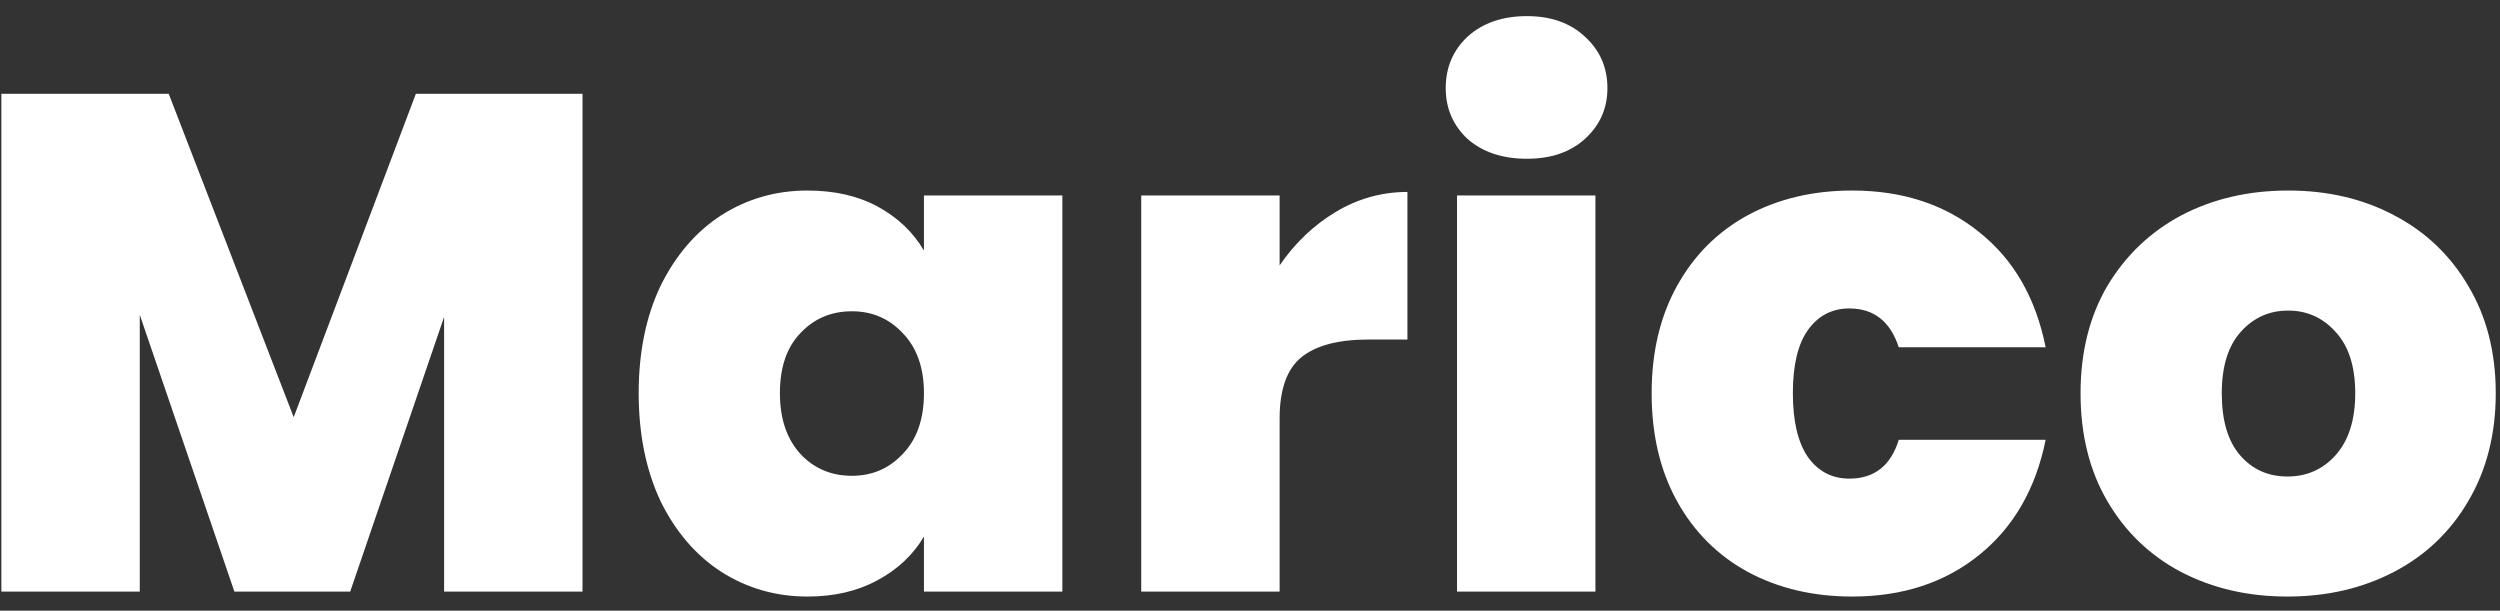 <svg width="131" height="32" viewBox="0 0 131 32" fill="none" xmlns="http://www.w3.org/2000/svg">
<rect x="0" y="0" width="131" height="32" fill="#333333" stroke="none"/>
<path d="M30.523 4.915V31H23.271V16.607L18.35 31H12.282L7.324 16.496V31H0.072V4.915H8.841L15.39 21.861L21.791 4.915H30.523ZM33.467 20.603C33.467 18.457 33.849 16.582 34.614 14.979C35.403 13.376 36.464 12.142 37.796 11.279C39.153 10.416 40.657 9.984 42.31 9.984C43.741 9.984 44.974 10.268 46.01 10.835C47.046 11.402 47.848 12.167 48.415 13.129V10.243H55.667V31H48.415V28.114C47.848 29.076 47.034 29.841 45.973 30.408C44.937 30.975 43.716 31.259 42.31 31.259C40.657 31.259 39.153 30.827 37.796 29.964C36.464 29.101 35.403 27.867 34.614 26.264C33.849 24.636 33.467 22.749 33.467 20.603ZM48.415 20.603C48.415 19.271 48.045 18.223 47.305 17.458C46.59 16.693 45.702 16.311 44.641 16.311C43.556 16.311 42.655 16.693 41.94 17.458C41.225 18.198 40.867 19.246 40.867 20.603C40.867 21.935 41.225 22.996 41.94 23.785C42.655 24.55 43.556 24.932 44.641 24.932C45.702 24.932 46.59 24.55 47.305 23.785C48.045 23.02 48.415 21.96 48.415 20.603ZM67.052 13.906C67.865 12.722 68.852 11.785 70.011 11.094C71.171 10.403 72.416 10.058 73.749 10.058V17.791H71.713C70.135 17.791 68.963 18.099 68.198 18.716C67.434 19.333 67.052 20.406 67.052 21.935V31H59.8V10.243H67.052V13.906ZM80.011 8.319C78.729 8.319 77.693 7.974 76.903 7.283C76.139 6.568 75.756 5.68 75.756 4.619C75.756 3.534 76.139 2.633 76.903 1.918C77.693 1.203 78.729 0.845 80.011 0.845C81.269 0.845 82.281 1.203 83.045 1.918C83.835 2.633 84.229 3.534 84.229 4.619C84.229 5.68 83.835 6.568 83.045 7.283C82.281 7.974 81.269 8.319 80.011 8.319ZM83.6 10.243V31H76.348V10.243H83.6ZM86.546 20.603C86.546 18.457 86.99 16.582 87.878 14.979C88.766 13.376 89.999 12.142 91.578 11.279C93.181 10.416 95.007 9.984 97.054 9.984C99.694 9.984 101.914 10.712 103.714 12.167C105.515 13.598 106.674 15.608 107.192 18.198H99.496C99.052 16.841 98.189 16.163 96.906 16.163C95.993 16.163 95.266 16.545 94.723 17.31C94.205 18.05 93.946 19.148 93.946 20.603C93.946 22.058 94.205 23.168 94.723 23.933C95.266 24.698 95.993 25.08 96.906 25.08C98.213 25.08 99.077 24.402 99.496 23.045H107.192C106.674 25.61 105.515 27.621 103.714 29.076C101.914 30.531 99.694 31.259 97.054 31.259C95.007 31.259 93.181 30.827 91.578 29.964C89.999 29.101 88.766 27.867 87.878 26.264C86.99 24.661 86.546 22.774 86.546 20.603ZM119.862 31.259C117.79 31.259 115.927 30.827 114.275 29.964C112.647 29.101 111.364 27.867 110.427 26.264C109.489 24.661 109.021 22.774 109.021 20.603C109.021 18.457 109.489 16.582 110.427 14.979C111.389 13.376 112.684 12.142 114.312 11.279C115.964 10.416 117.827 9.984 119.899 9.984C121.971 9.984 123.821 10.416 125.449 11.279C127.101 12.142 128.396 13.376 129.334 14.979C130.296 16.582 130.777 18.457 130.777 20.603C130.777 22.749 130.296 24.636 129.334 26.264C128.396 27.867 127.101 29.101 125.449 29.964C123.796 30.827 121.934 31.259 119.862 31.259ZM119.862 24.969C120.873 24.969 121.712 24.599 122.378 23.859C123.068 23.094 123.414 22.009 123.414 20.603C123.414 19.197 123.068 18.124 122.378 17.384C121.712 16.644 120.885 16.274 119.899 16.274C118.912 16.274 118.086 16.644 117.42 17.384C116.754 18.124 116.421 19.197 116.421 20.603C116.421 22.034 116.741 23.119 117.383 23.859C118.024 24.599 118.85 24.969 119.862 24.969Z" fill="white"/>
</svg>
